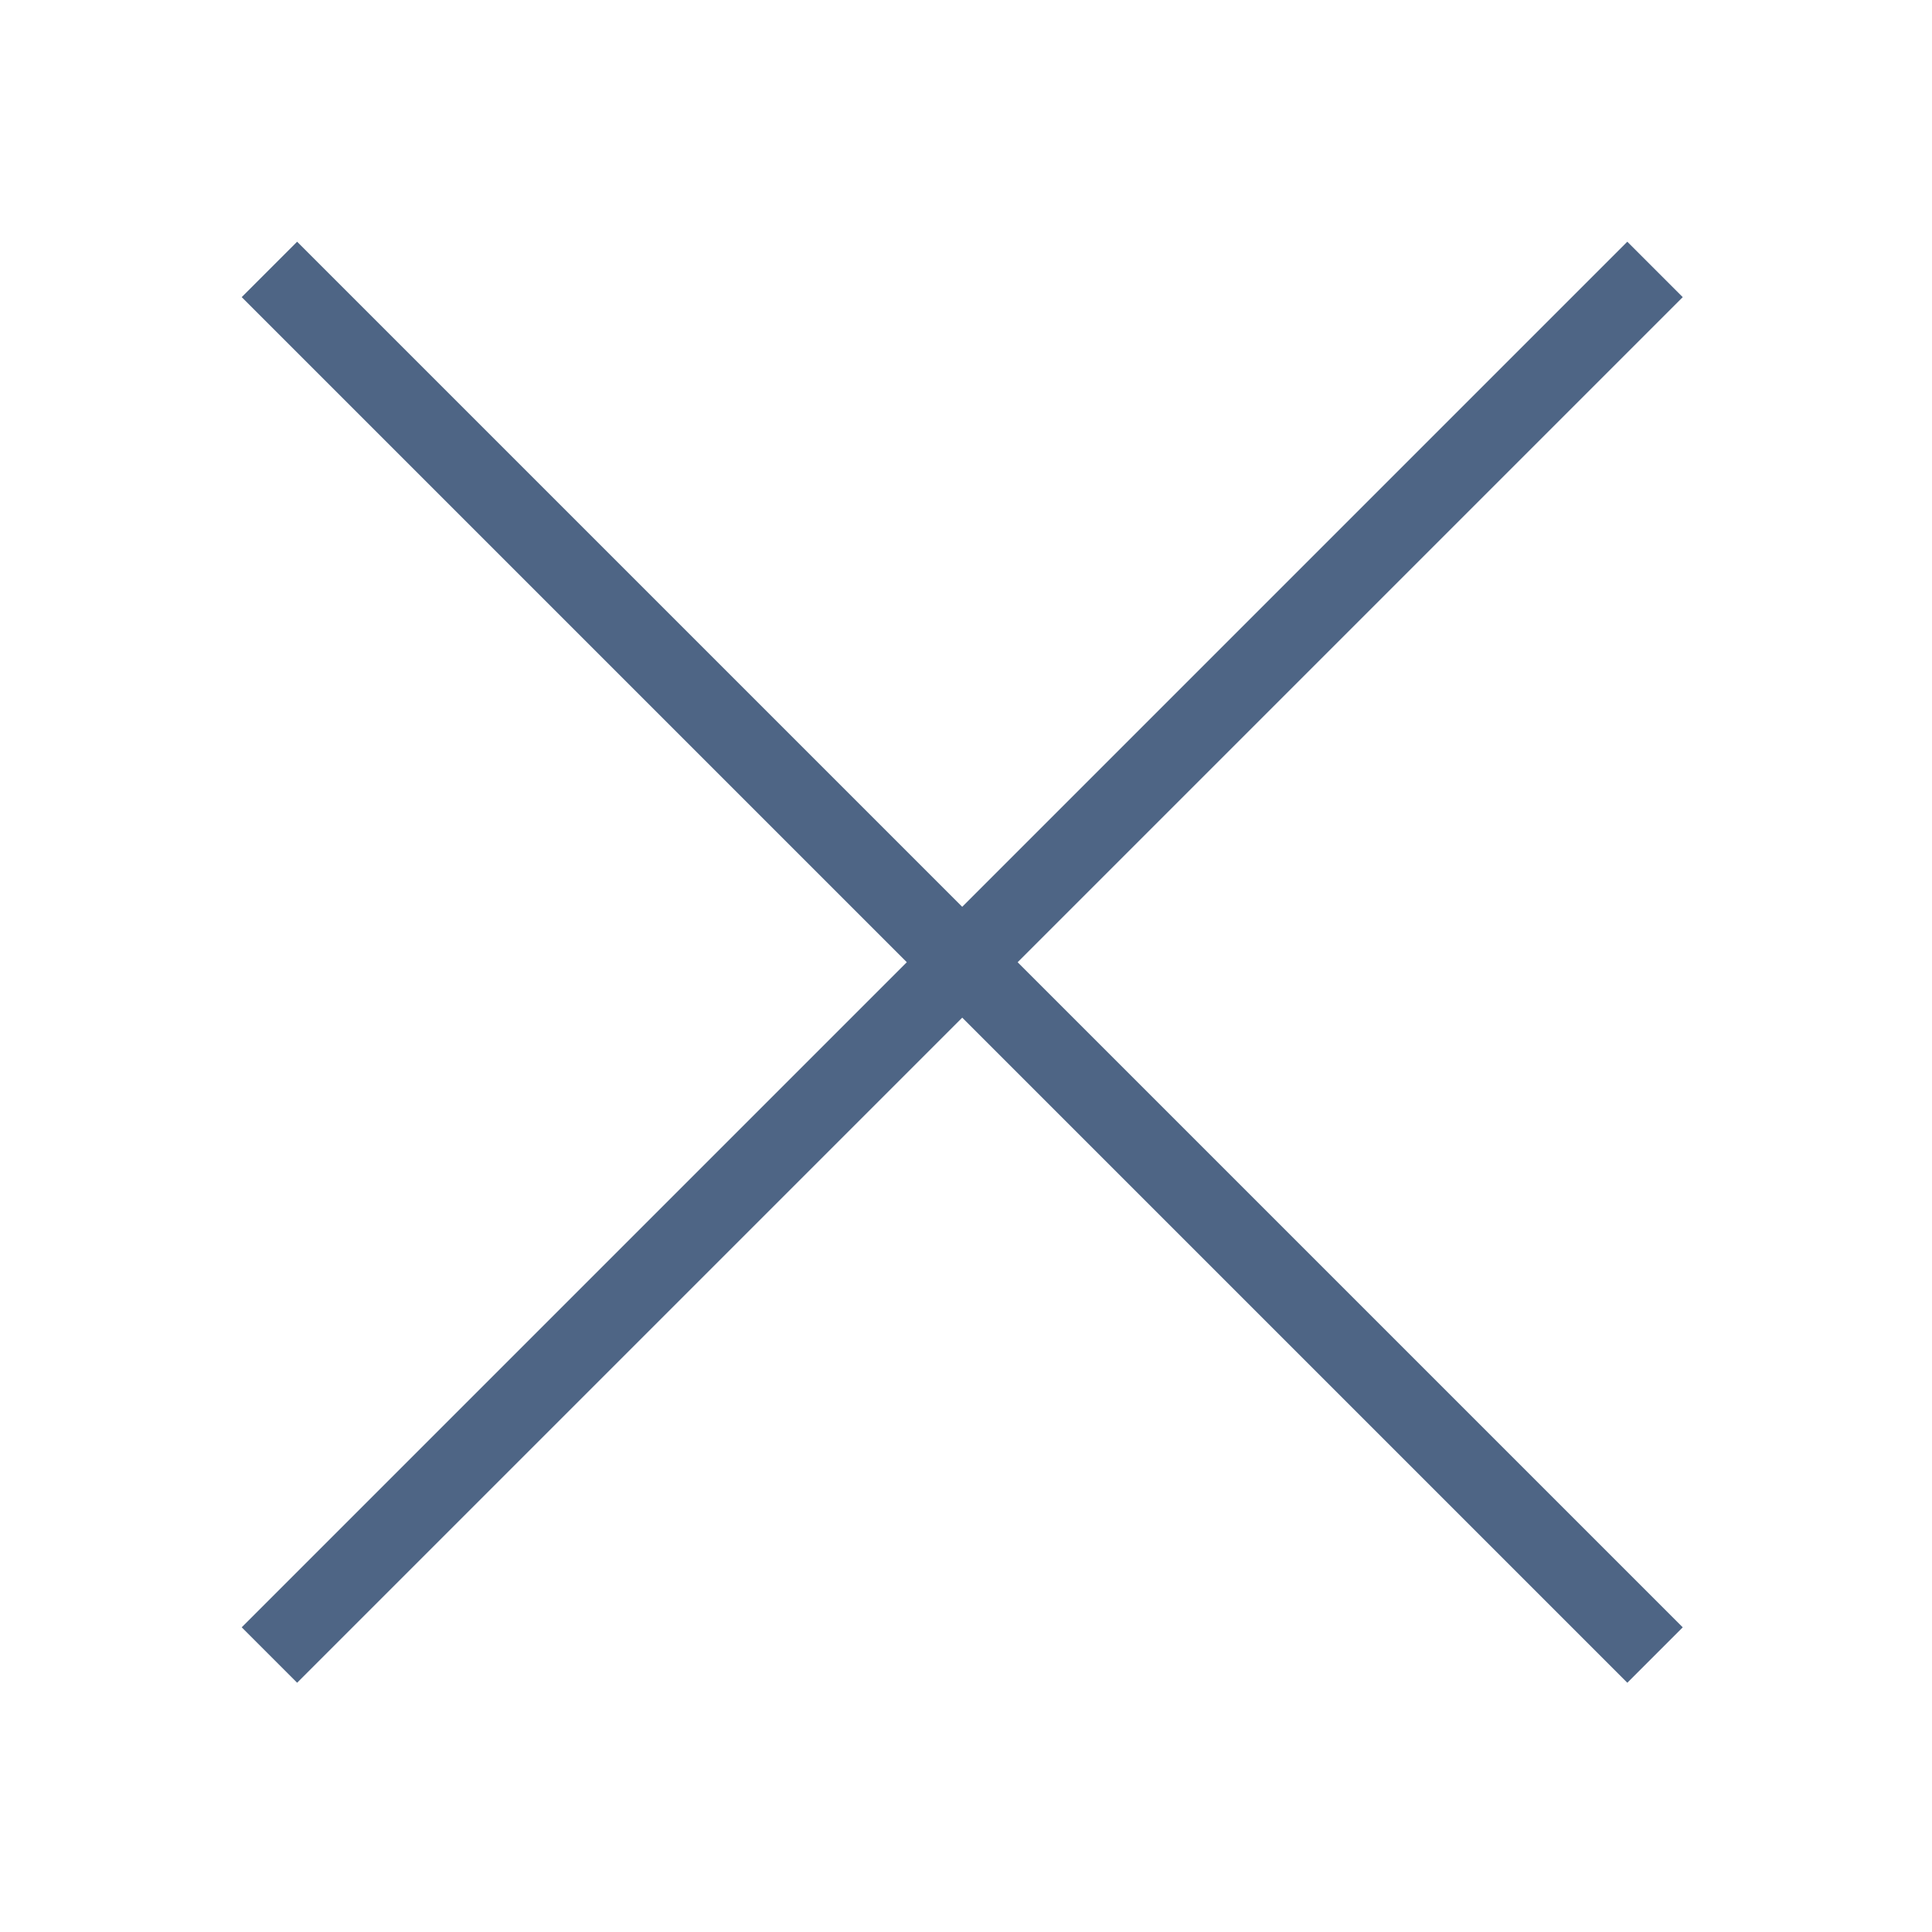 <svg xmlns="http://www.w3.org/2000/svg" viewBox="0 0 256 256"><path fill="#4E6585" stroke-miterlimit="10" d="M7.72 6.28 6.28 7.72 23.56 25 6.28 42.28l1.44 1.44L25 26.44l17.28 17.28 1.44-1.44L26.44 25 43.72 7.72l-1.44-1.44L25 23.56z" font-family="none" font-size="none" font-weight="none" style="mix-blend-mode:normal" text-anchor="none" transform="scale(5.1)"/></svg>